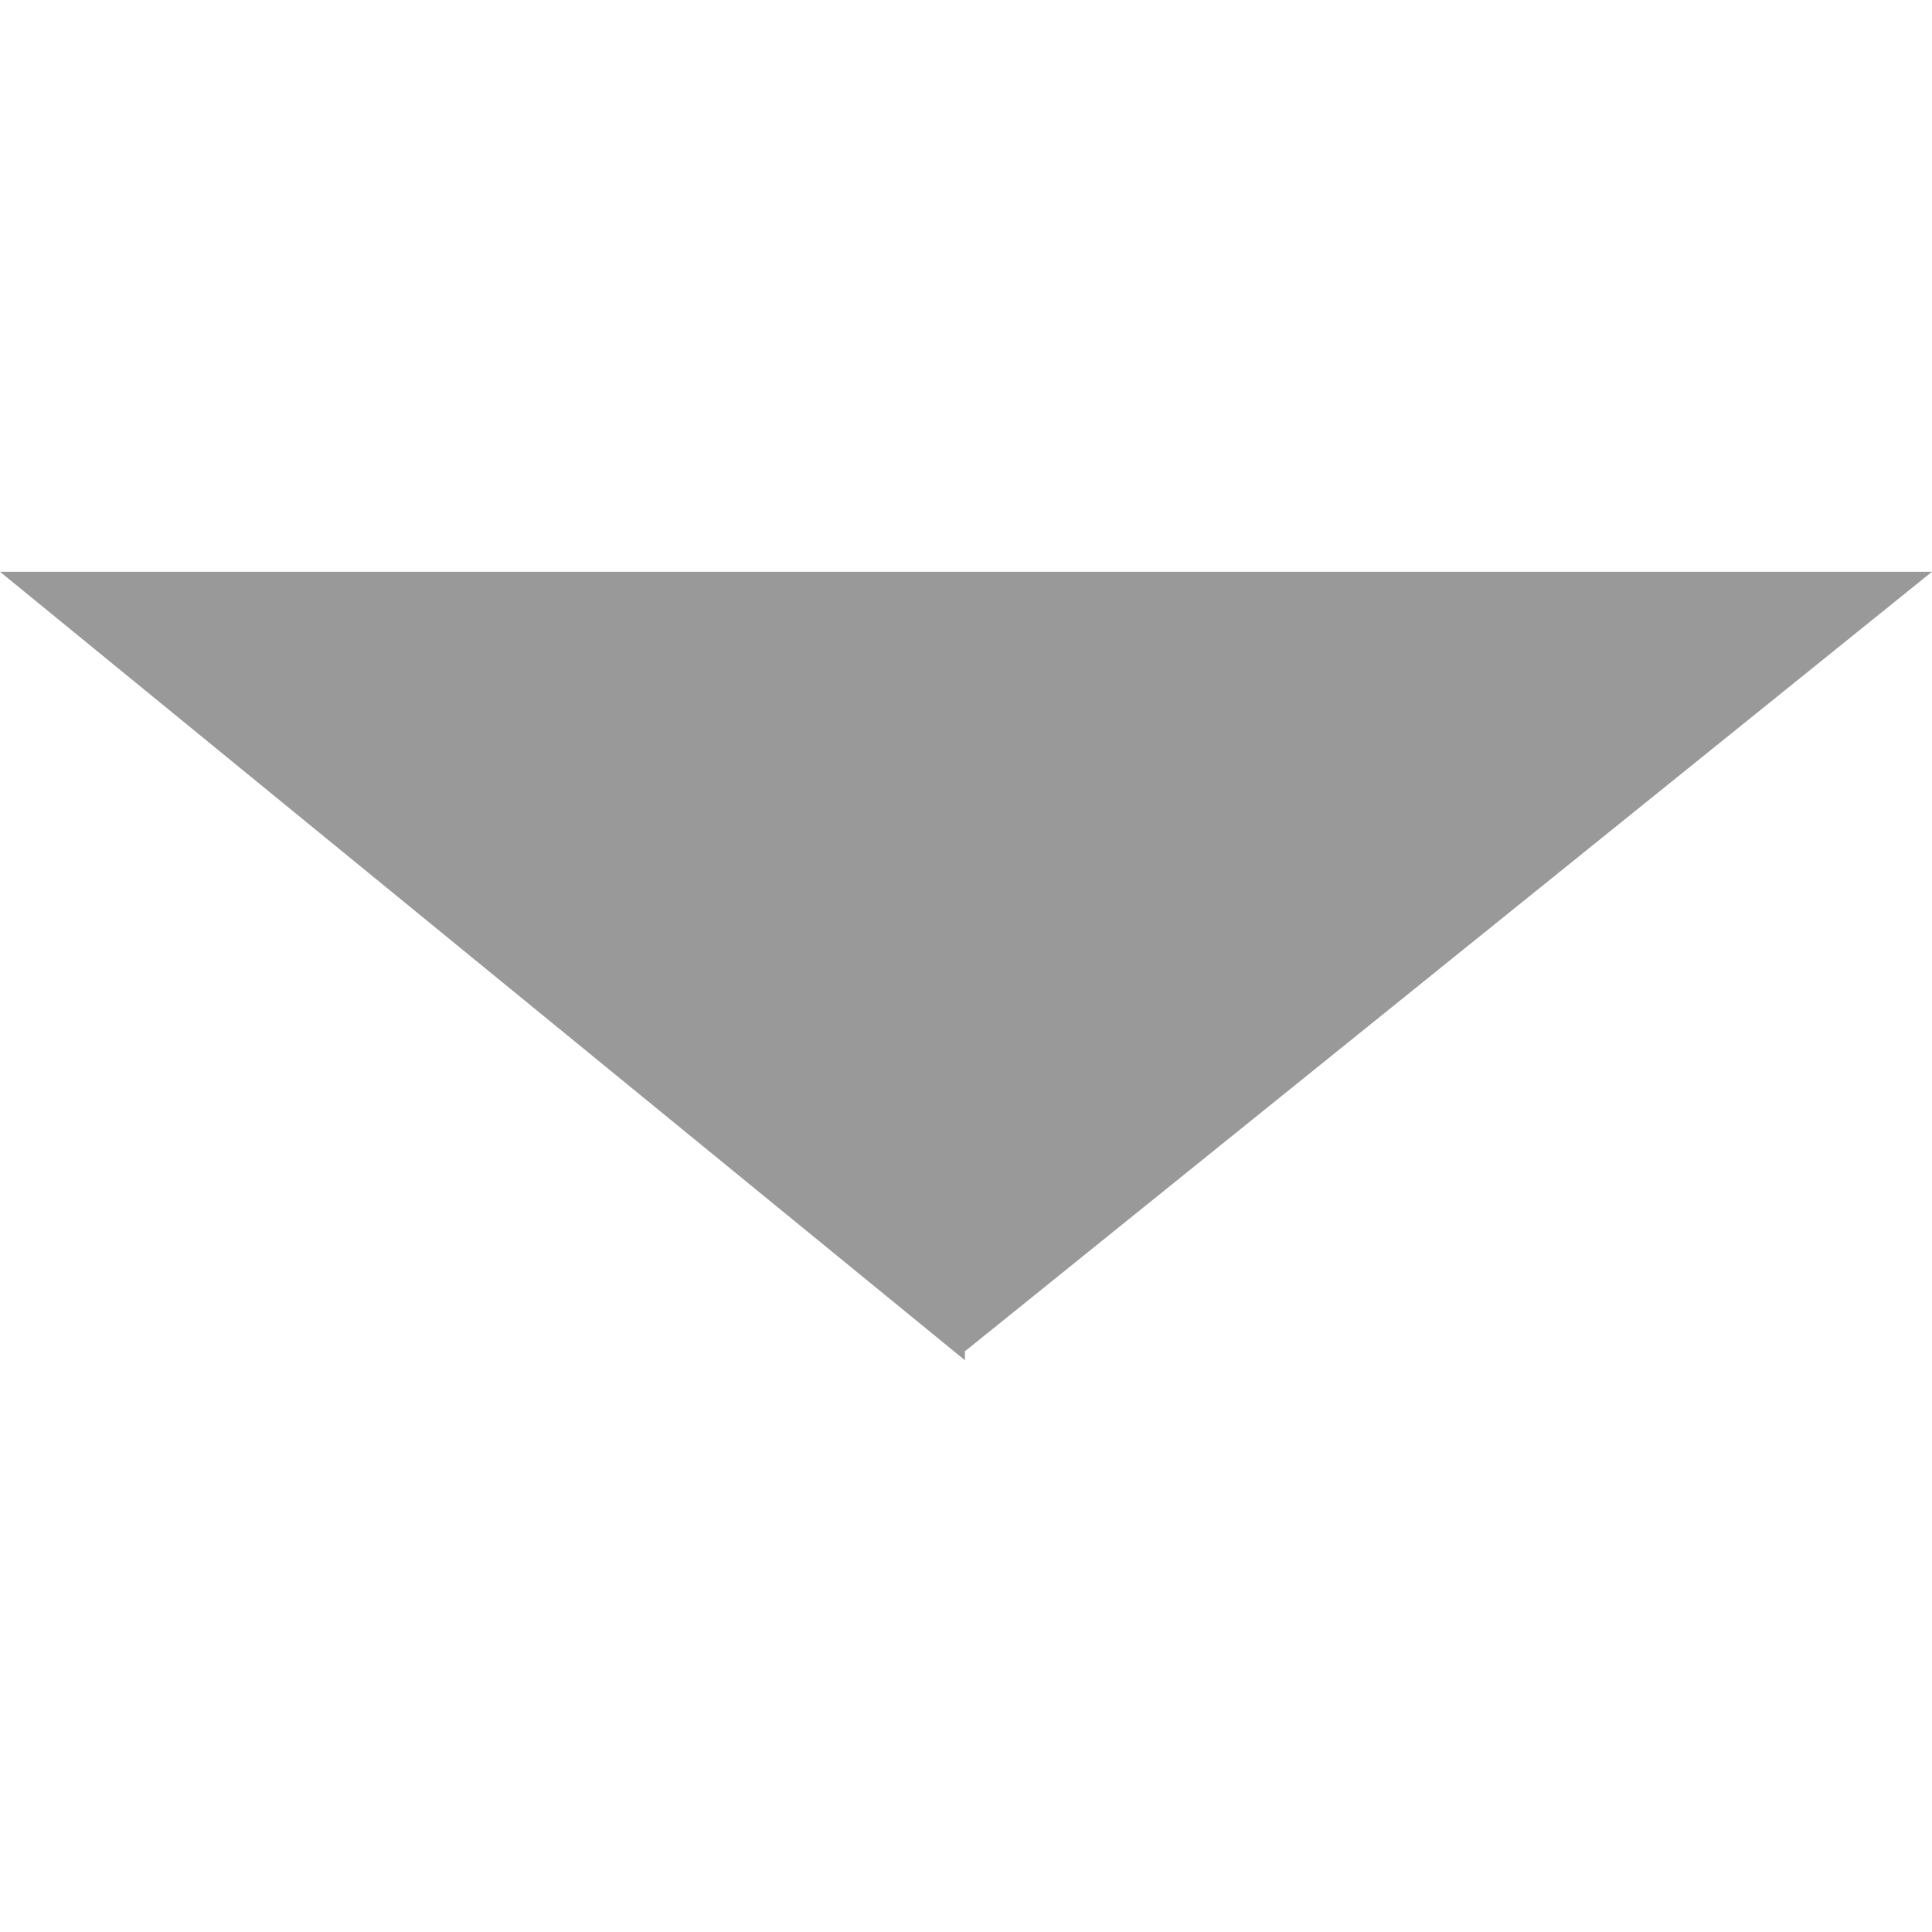 <?xml version="1.0" standalone="no"?><!DOCTYPE svg PUBLIC "-//W3C//DTD SVG 1.1//EN" "http://www.w3.org/Graphics/SVG/1.1/DTD/svg11.dtd"><svg t="1481629032001" class="icon" style="" viewBox="0 0 1024 1024" version="1.1" xmlns="http://www.w3.org/2000/svg" p-id="1543" xmlns:xlink="http://www.w3.org/1999/xlink" width="10" height="10"><defs><style type="text/css"></style></defs><path d="M511.424 716.224 511.424 720.96 0 303.04 1024 303.04Z" p-id="1544" fill="#999999"></path></svg>